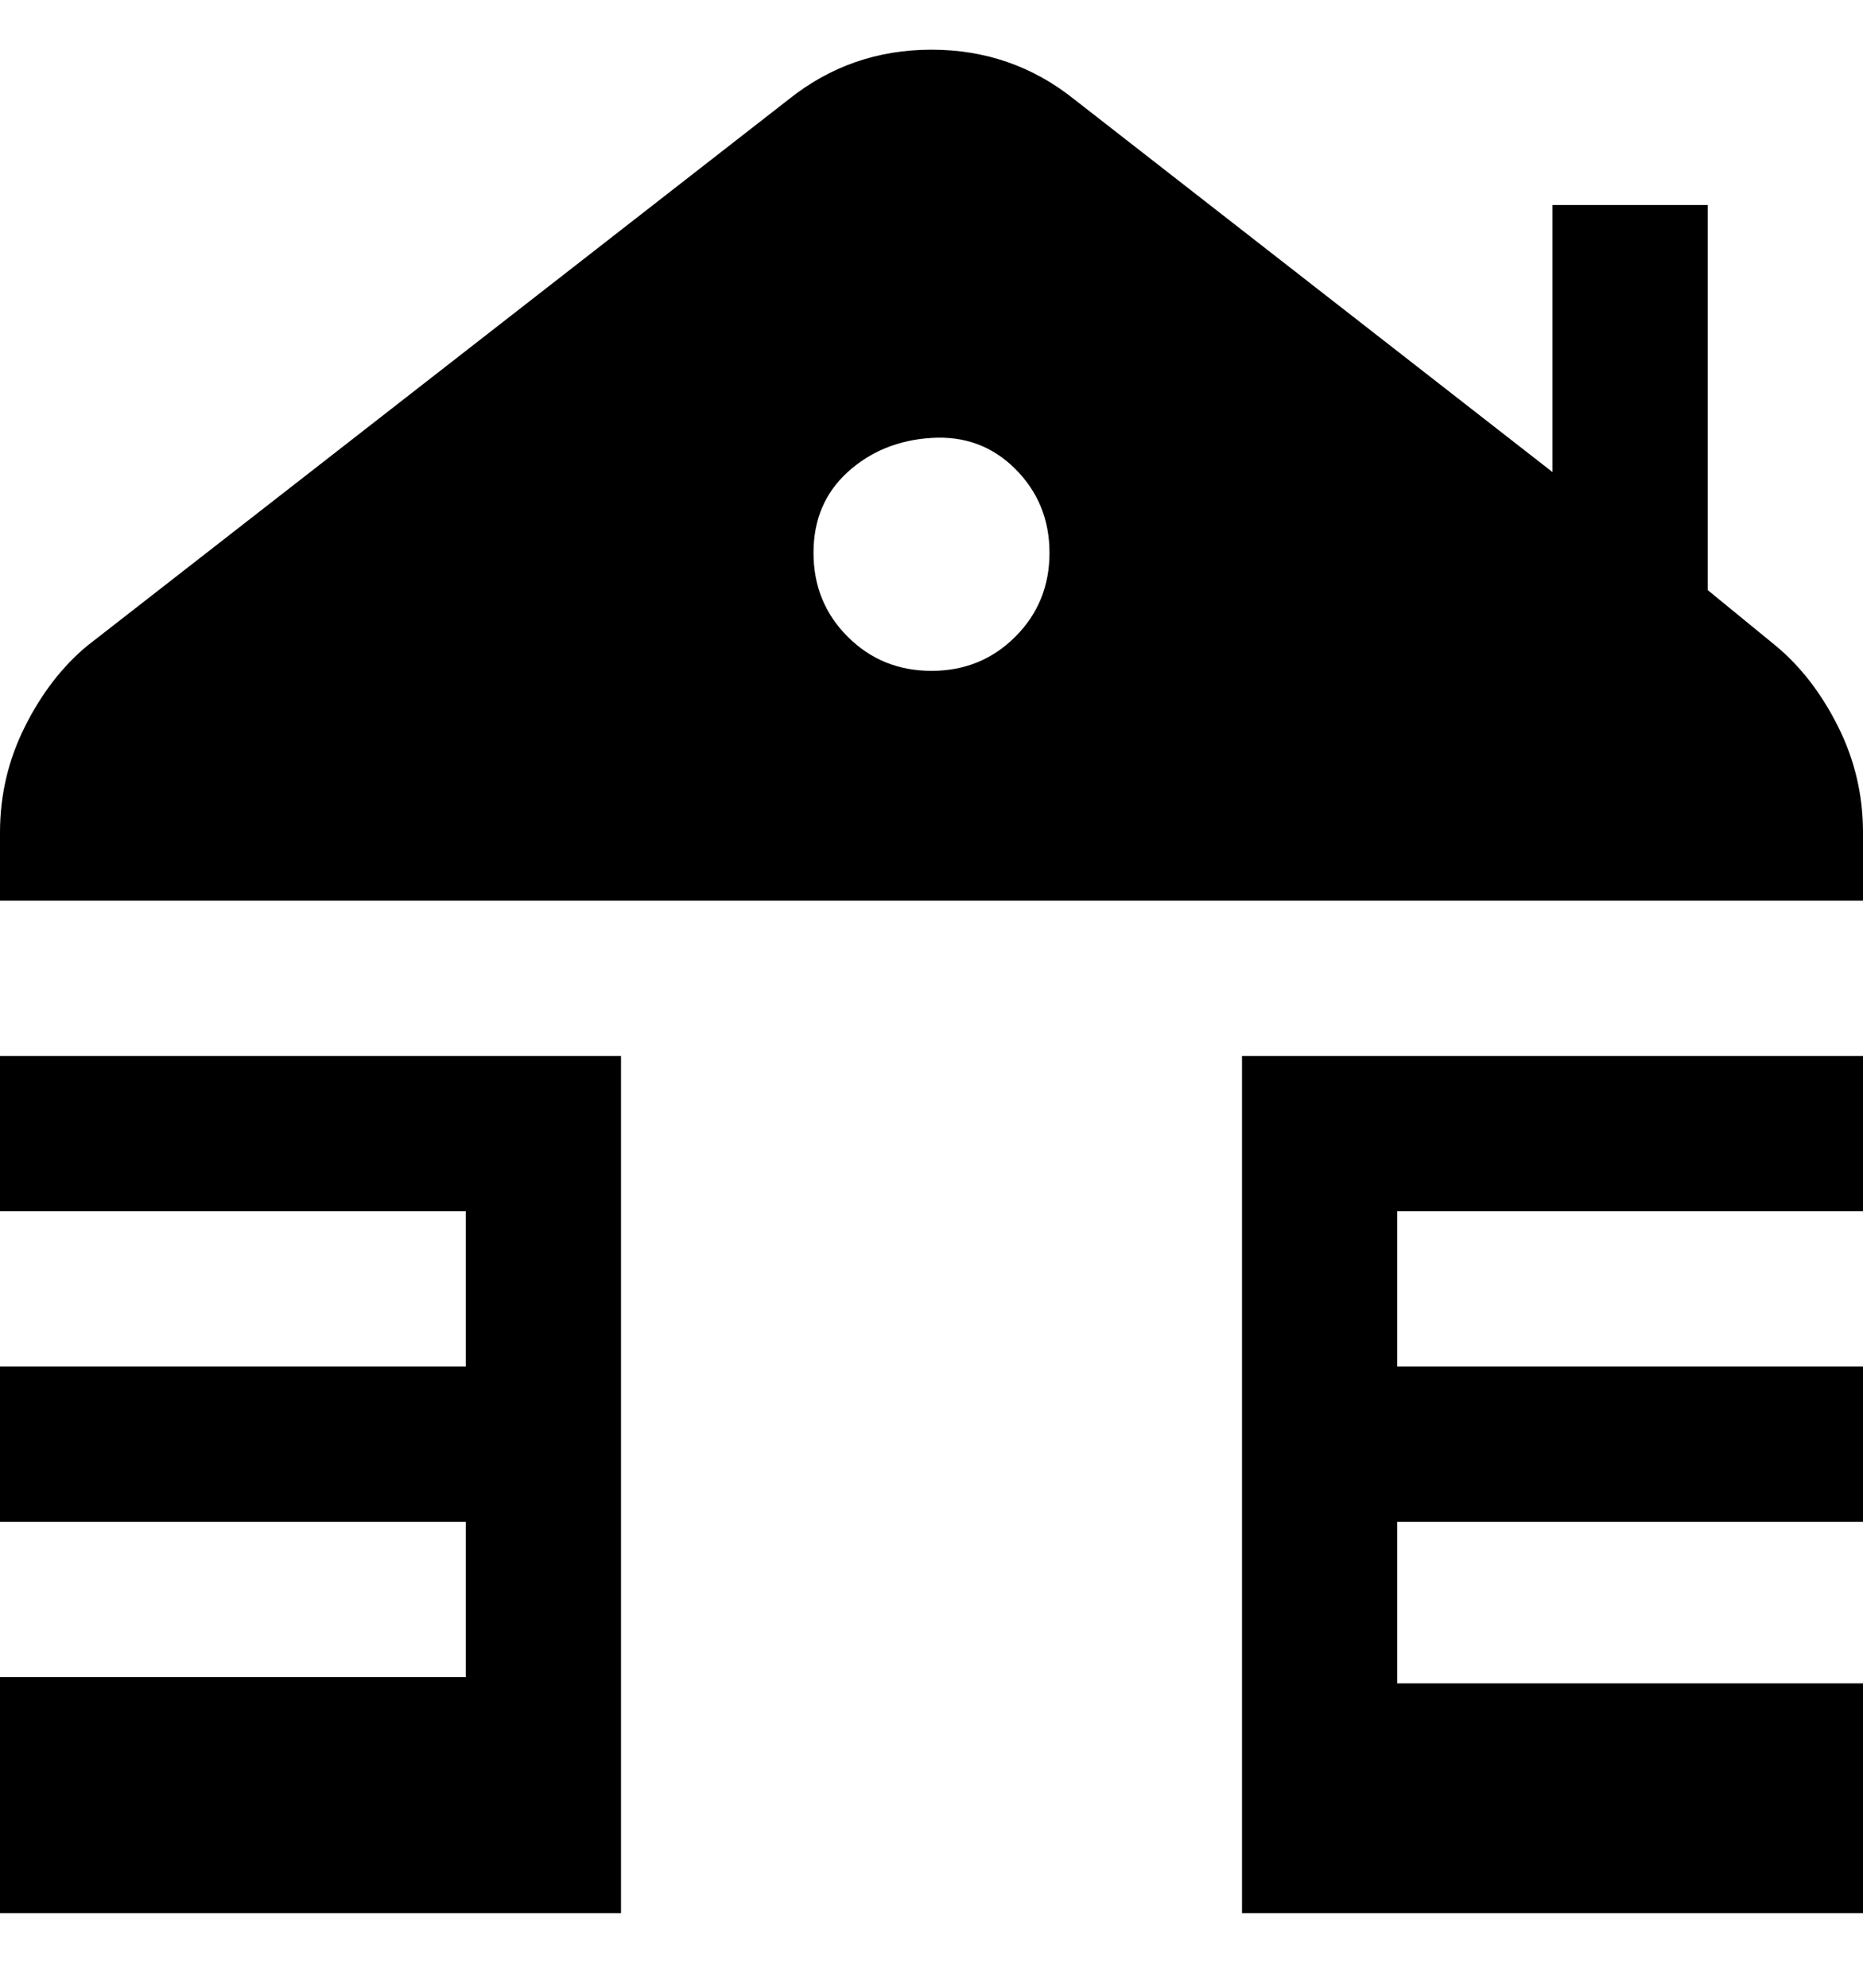 <svg viewBox="0 0 300 320" xmlns="http://www.w3.org/2000/svg"><path d="M286 104l-11-9V33h-25v43l-77-60q-10-8-23-8t-23 8L14 104q-6 5-10 13t-4 17v11h300v-11q0-9-4-17t-10-13zm-136 4q-8 0-13.5-5.5T131 89q0-8 5.5-13t13.5-5.5q8-.5 13.5 5T169 89q0 8-5.5 13.5T150 108zm-50 62v138H0v-38h75v-25H0v-25h75v-25H0v-25h100zm200 0v25h-75v25h75v25h-75v26h75v37H200V170h100z"/></svg>